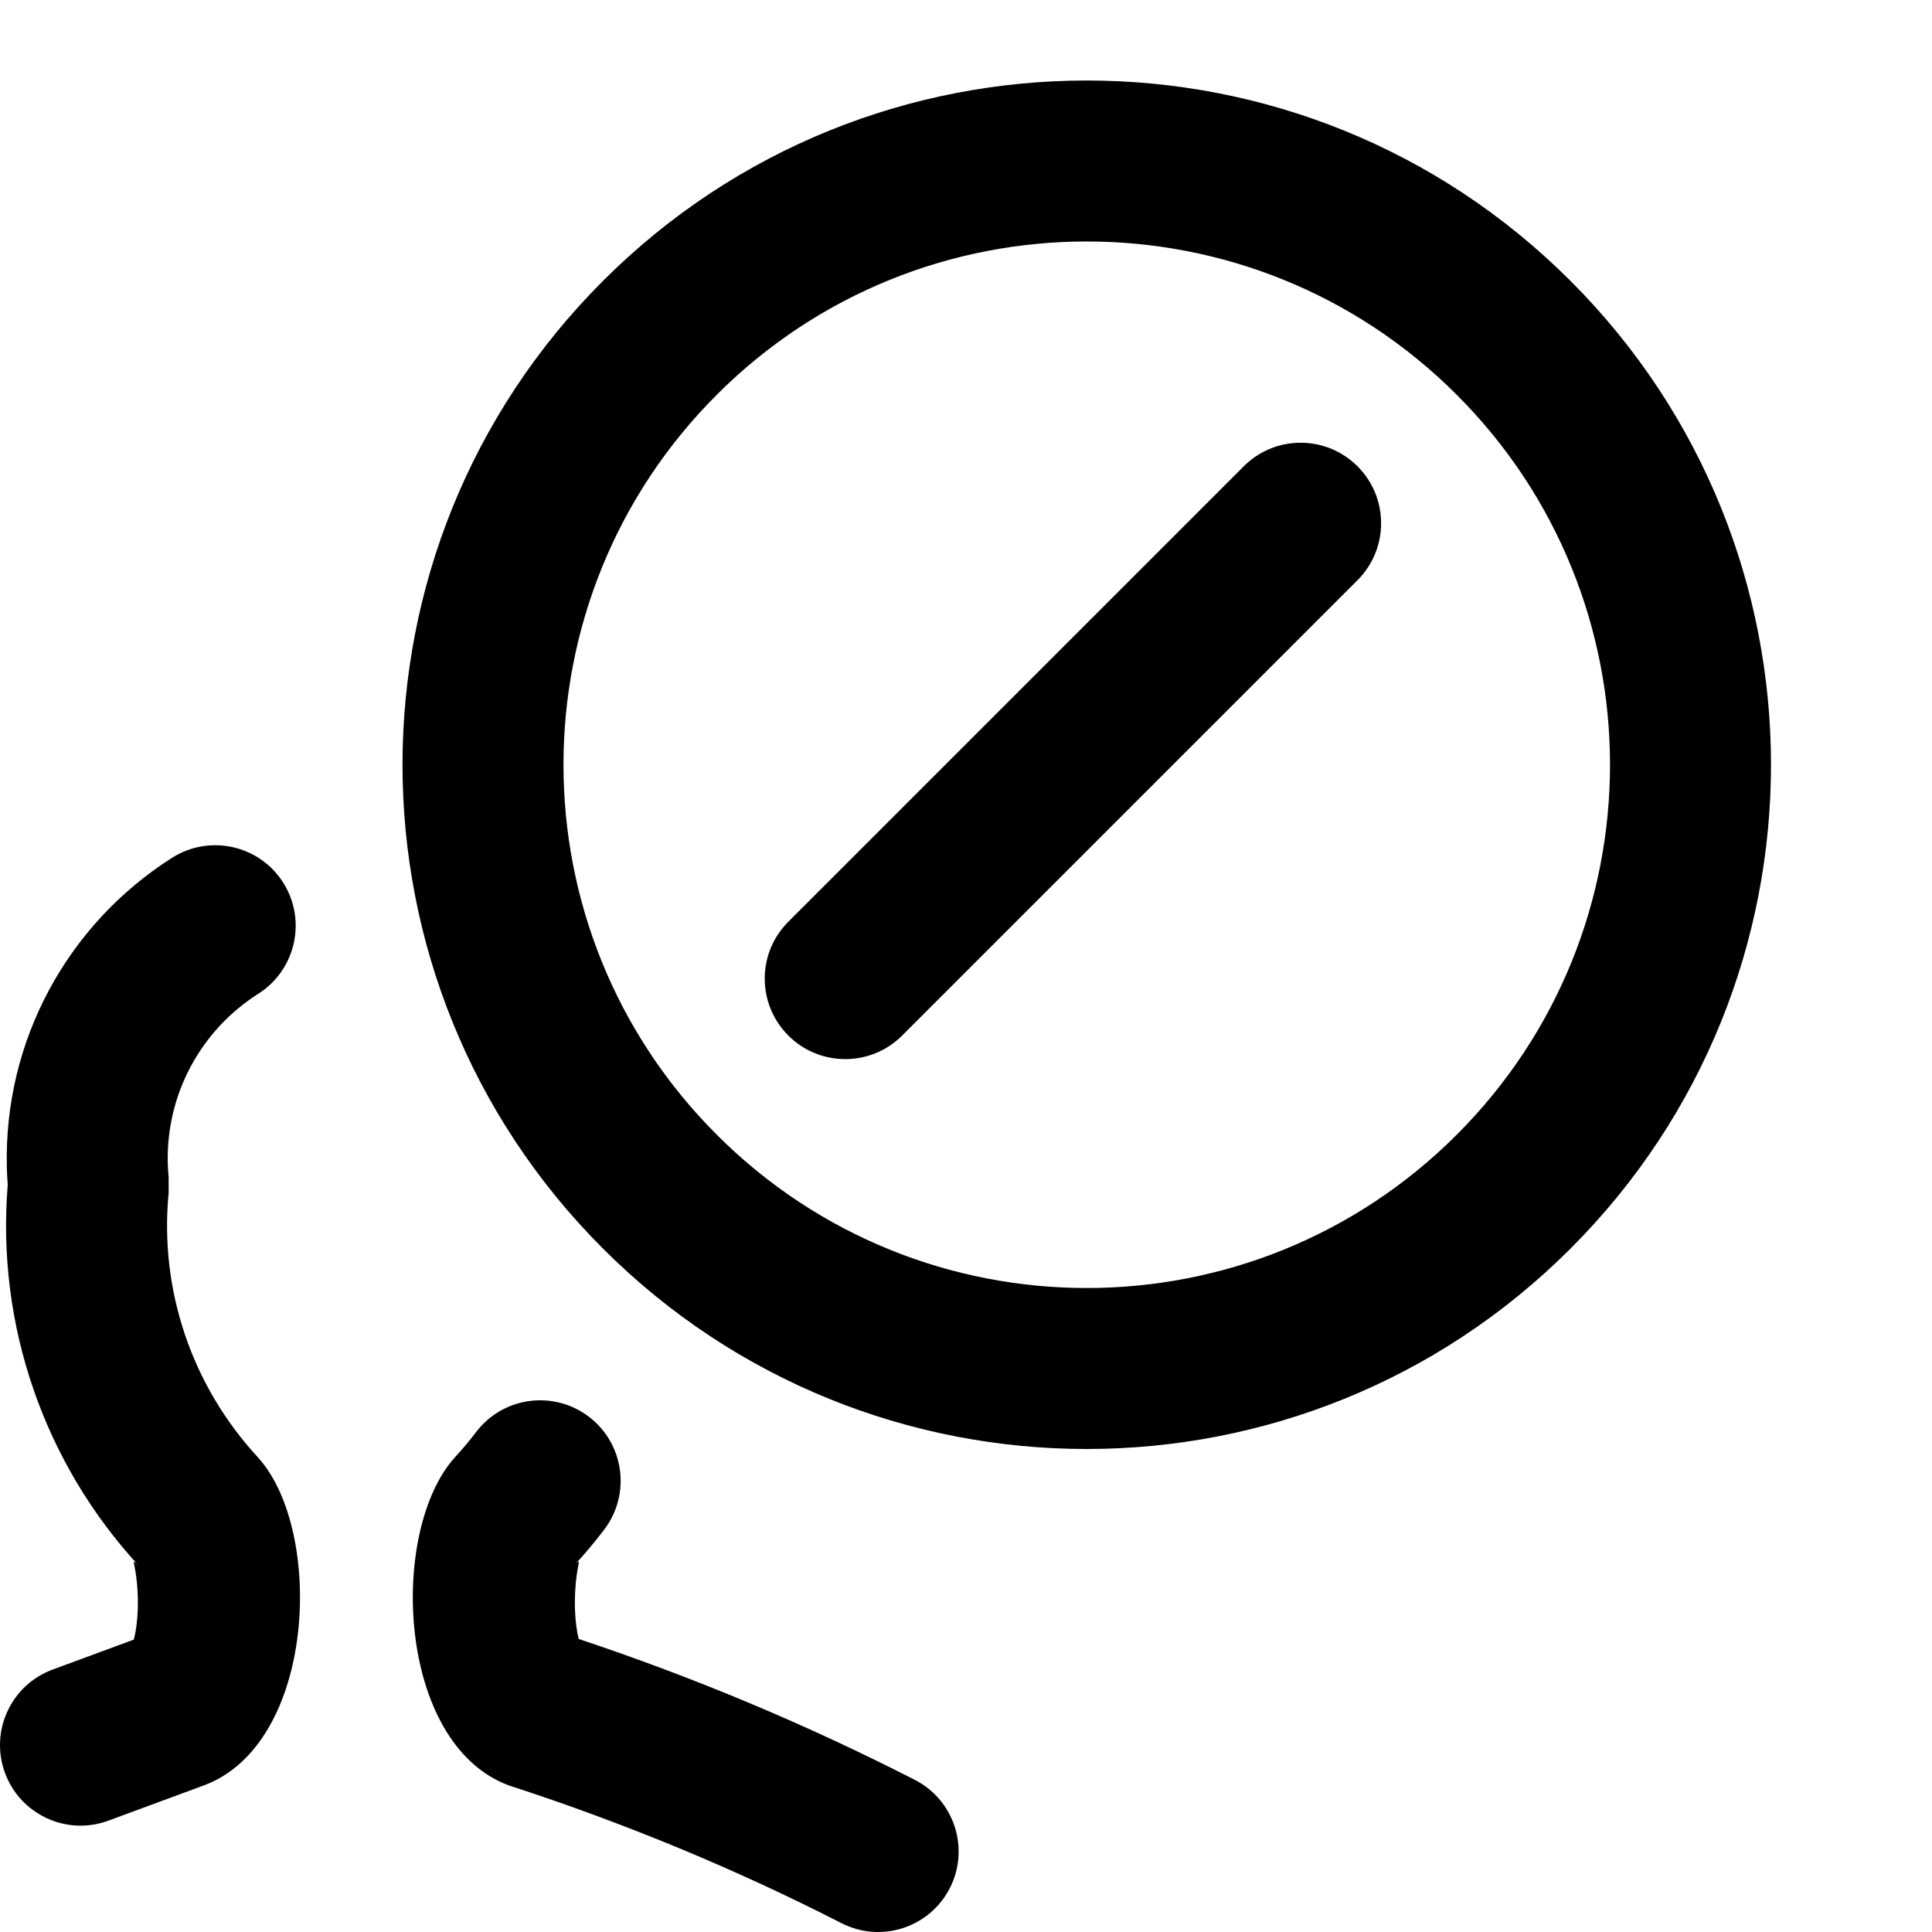 <svg xmlns="http://www.w3.org/2000/svg" width="24" height="24" viewBox="0 0 24 24">
  <path d="M7.49,3.49 C10.809,0.17 16.191,0.17 19.51,3.49 C22.83,6.809 22.83,12.191 19.51,15.51 C16.191,18.83 10.809,18.83 7.49,15.51 C4.17,12.191 4.17,6.809 7.49,3.49 Z M18.096,14.096 C20.635,11.558 20.635,7.442 18.096,4.904 C15.558,2.365 11.442,2.365 8.904,4.904 C6.365,7.442 6.365,11.558 8.904,14.096 C11.442,16.635 15.558,16.635 18.096,14.096 Z M11.207,12.864 C10.817,13.254 10.183,13.254 9.793,12.864 C9.402,12.473 9.402,11.84 9.793,11.45 L15.45,5.793 C15.84,5.402 16.473,5.402 16.864,5.793 C17.254,6.183 17.254,6.817 16.864,7.207 L11.207,12.864 Z M11.364,22.11 C11.855,22.361 12.05,22.964 11.799,23.455 C11.547,23.947 10.945,24.142 10.453,23.89 C9.136,23.217 7.767,22.649 6.321,22.179 C4.925,21.663 4.825,19.011 5.654,18.1 C5.746,18 5.833,17.897 5.914,17.79 C6.248,17.35 6.876,17.265 7.315,17.599 C7.755,17.934 7.84,18.561 7.506,19.001 C7.386,19.159 7.258,19.311 7.128,19.451 C7.205,19.367 7.194,19.396 7.181,19.463 C7.151,19.62 7.136,19.816 7.143,20.003 C7.148,20.145 7.166,20.269 7.189,20.36 C8.623,20.837 10.018,21.422 11.364,22.11 Z M0.085,14.5 C0.046,12.931 0.836,11.483 2.137,10.656 C2.603,10.36 3.221,10.497 3.517,10.963 C3.813,11.429 3.676,12.047 3.21,12.344 C2.495,12.798 2.063,13.591 2.084,14.451 C2.086,14.509 2.089,14.567 2.095,14.625 L2.095,14.818 C1.978,16.019 2.38,17.213 3.205,18.105 C4.029,19.011 3.929,21.663 2.532,22.179 L1.346,22.617 C0.828,22.808 0.253,22.542 0.062,22.024 C-0.129,21.506 0.136,20.931 0.654,20.74 L1.662,20.368 C1.687,20.277 1.705,20.149 1.711,20.003 C1.718,19.816 1.703,19.62 1.672,19.463 C1.66,19.398 1.649,19.369 1.723,19.449 C0.543,18.167 -0.046,16.452 0.096,14.719 C0.09,14.646 0.087,14.573 0.085,14.5 Z"/>
</svg>
